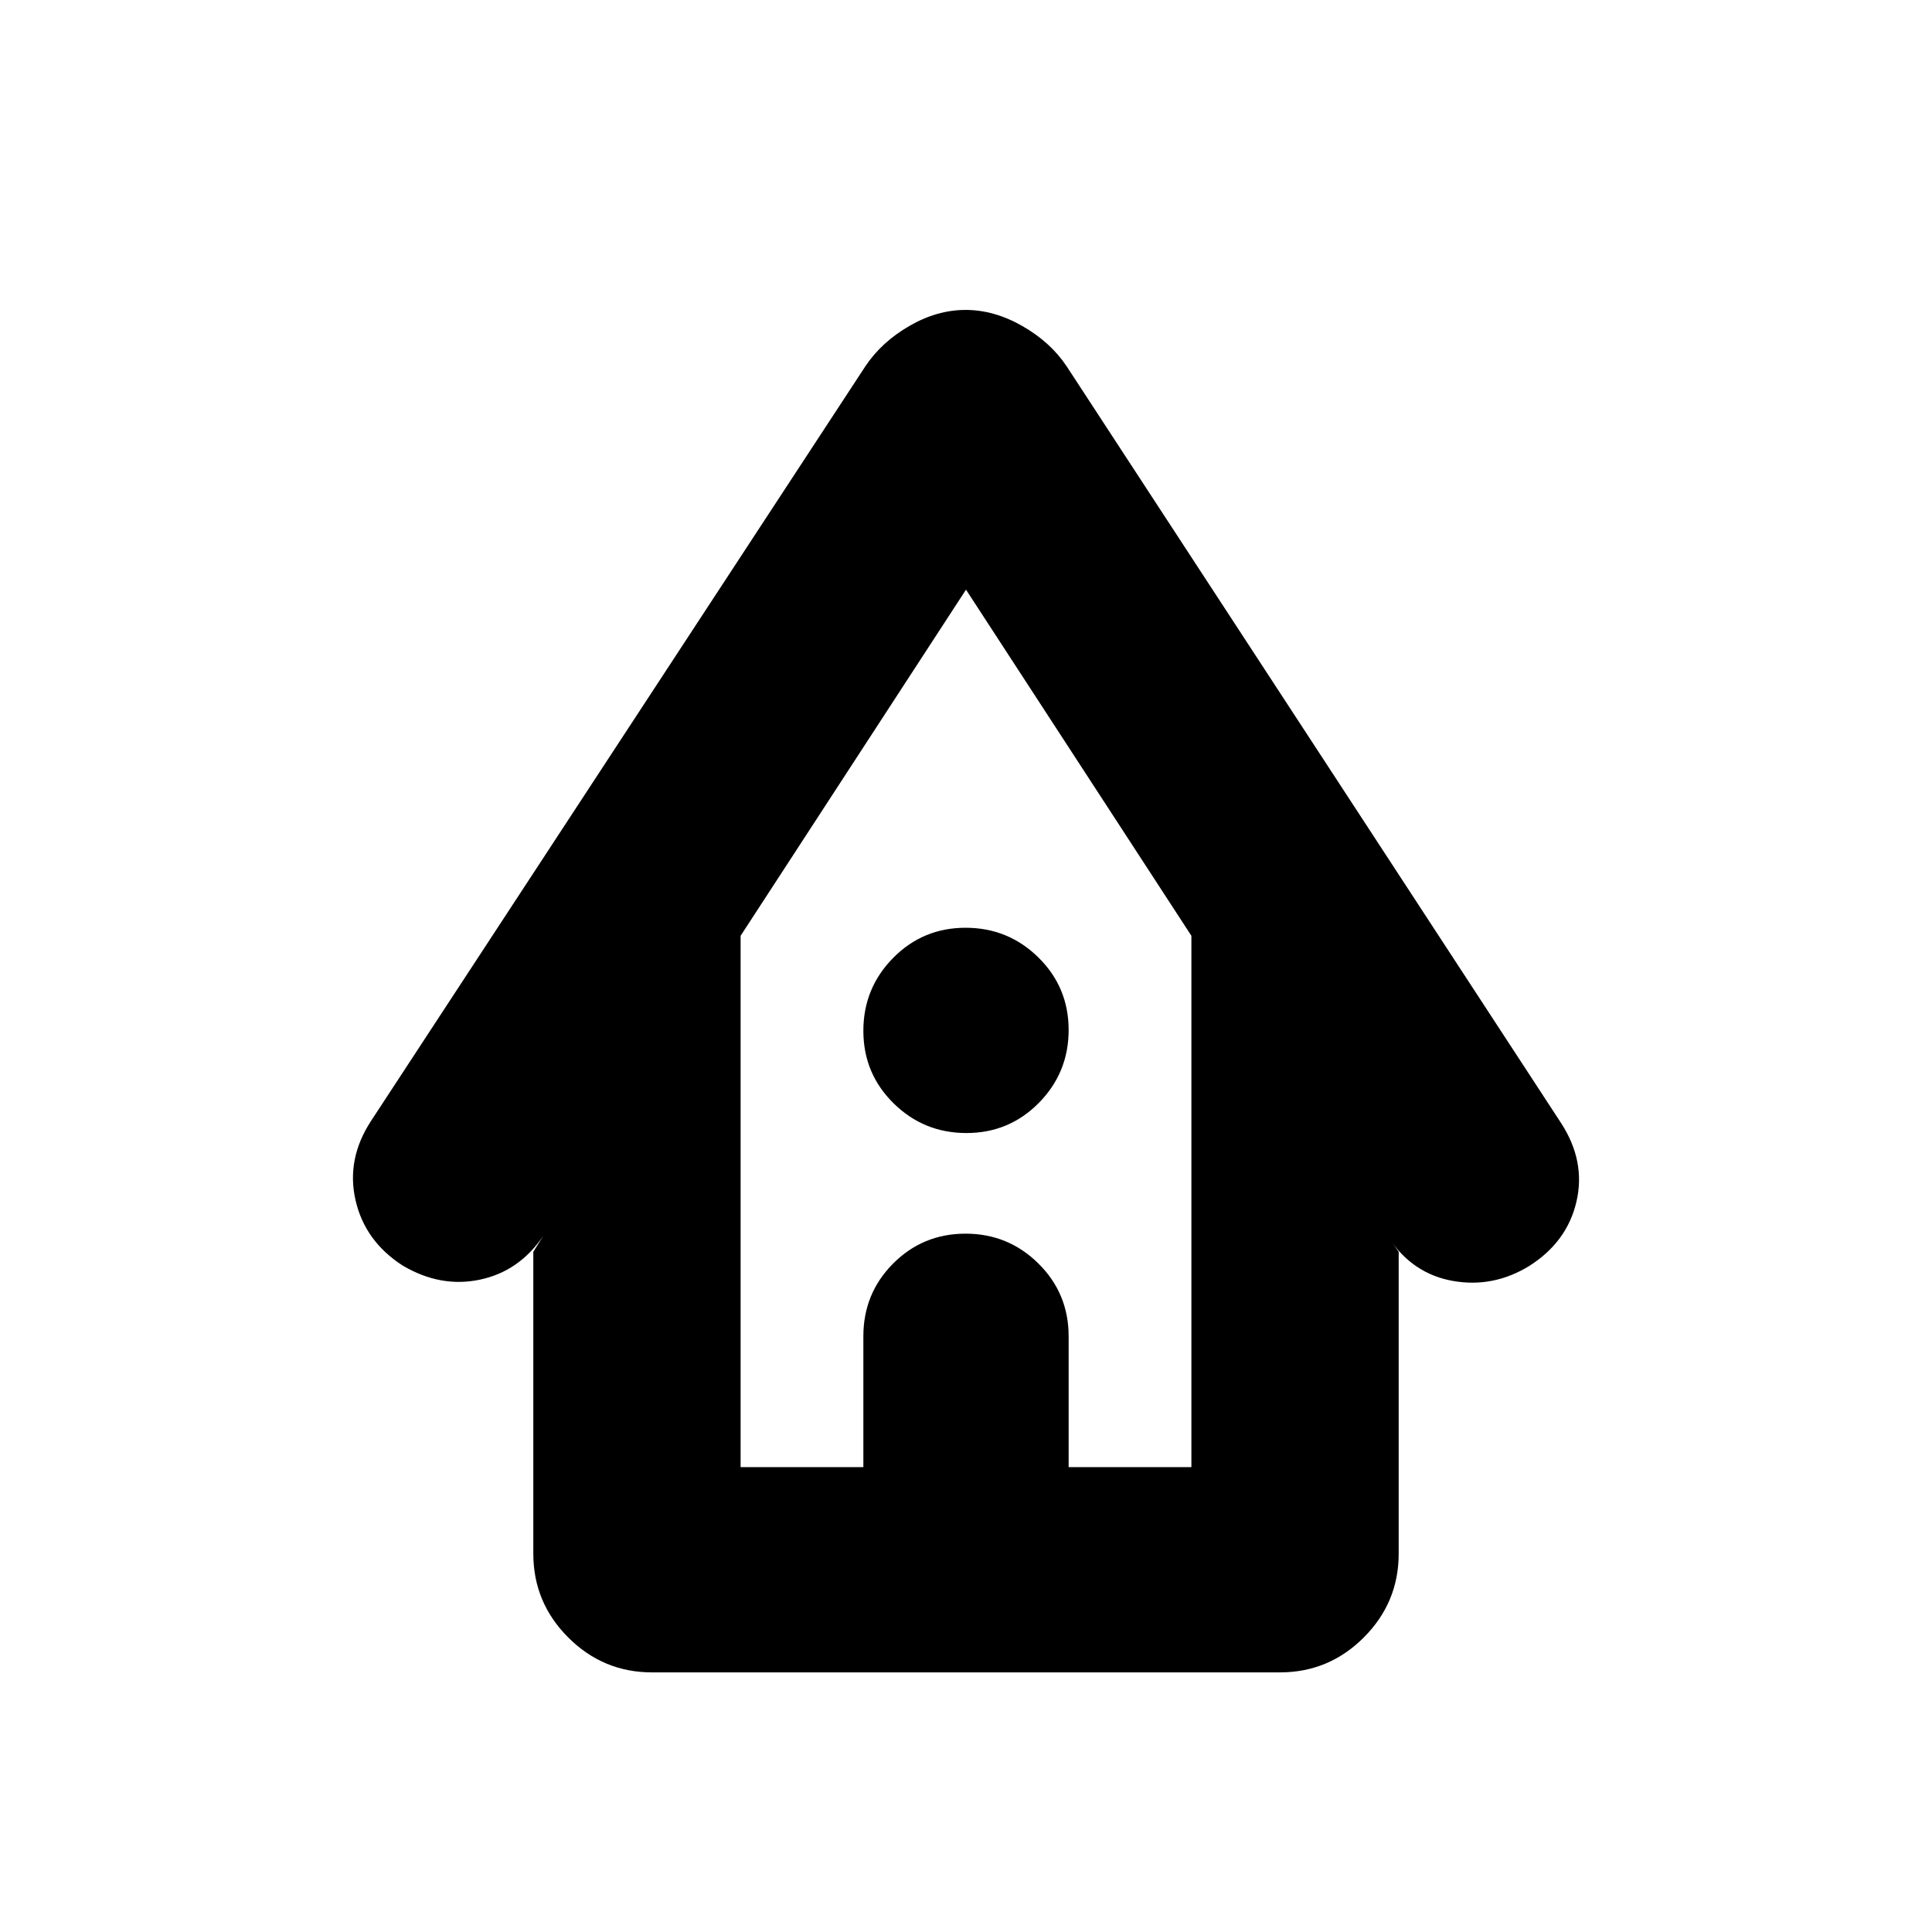 <svg xmlns="http://www.w3.org/2000/svg" height="20" viewBox="0 -960 960 960" width="20"><path d="M324-129q-24.3 0-41.65-17.35Q265-163.7 265-188v-150l5-8q-11.902 17.667-31.451 21.833Q219-320 200.167-331.1q-18.834-12.1-23.5-32.5-4.667-20.4 7.656-39.348L430-778q8-12 21.789-20 13.79-8 28-8Q494-806 508-798q14 8 22 20l245.677 376.019Q788-383 783.333-362.92q-4.666 20.08-23.5 32Q742-320 722-323.5T690-345l5 7v150q0 24.3-17.35 41.65Q660.3-129 636-129H324Zm44-102h61v-65q0-21.3 14.789-36.15 14.79-14.85 36-14.85Q501-347 516-332.15T531-296v65h61v-264L480-667 368-495v264Zm0 0h224-224Zm112.211-166Q459-397 444-411.789q-15-14.79-15-36Q429-469 443.789-484q14.79-15 36-15Q501-499 516-484.211q15 14.79 15 36Q531-427 516.211-412q-14.79 15-36 15Z"/></svg>
